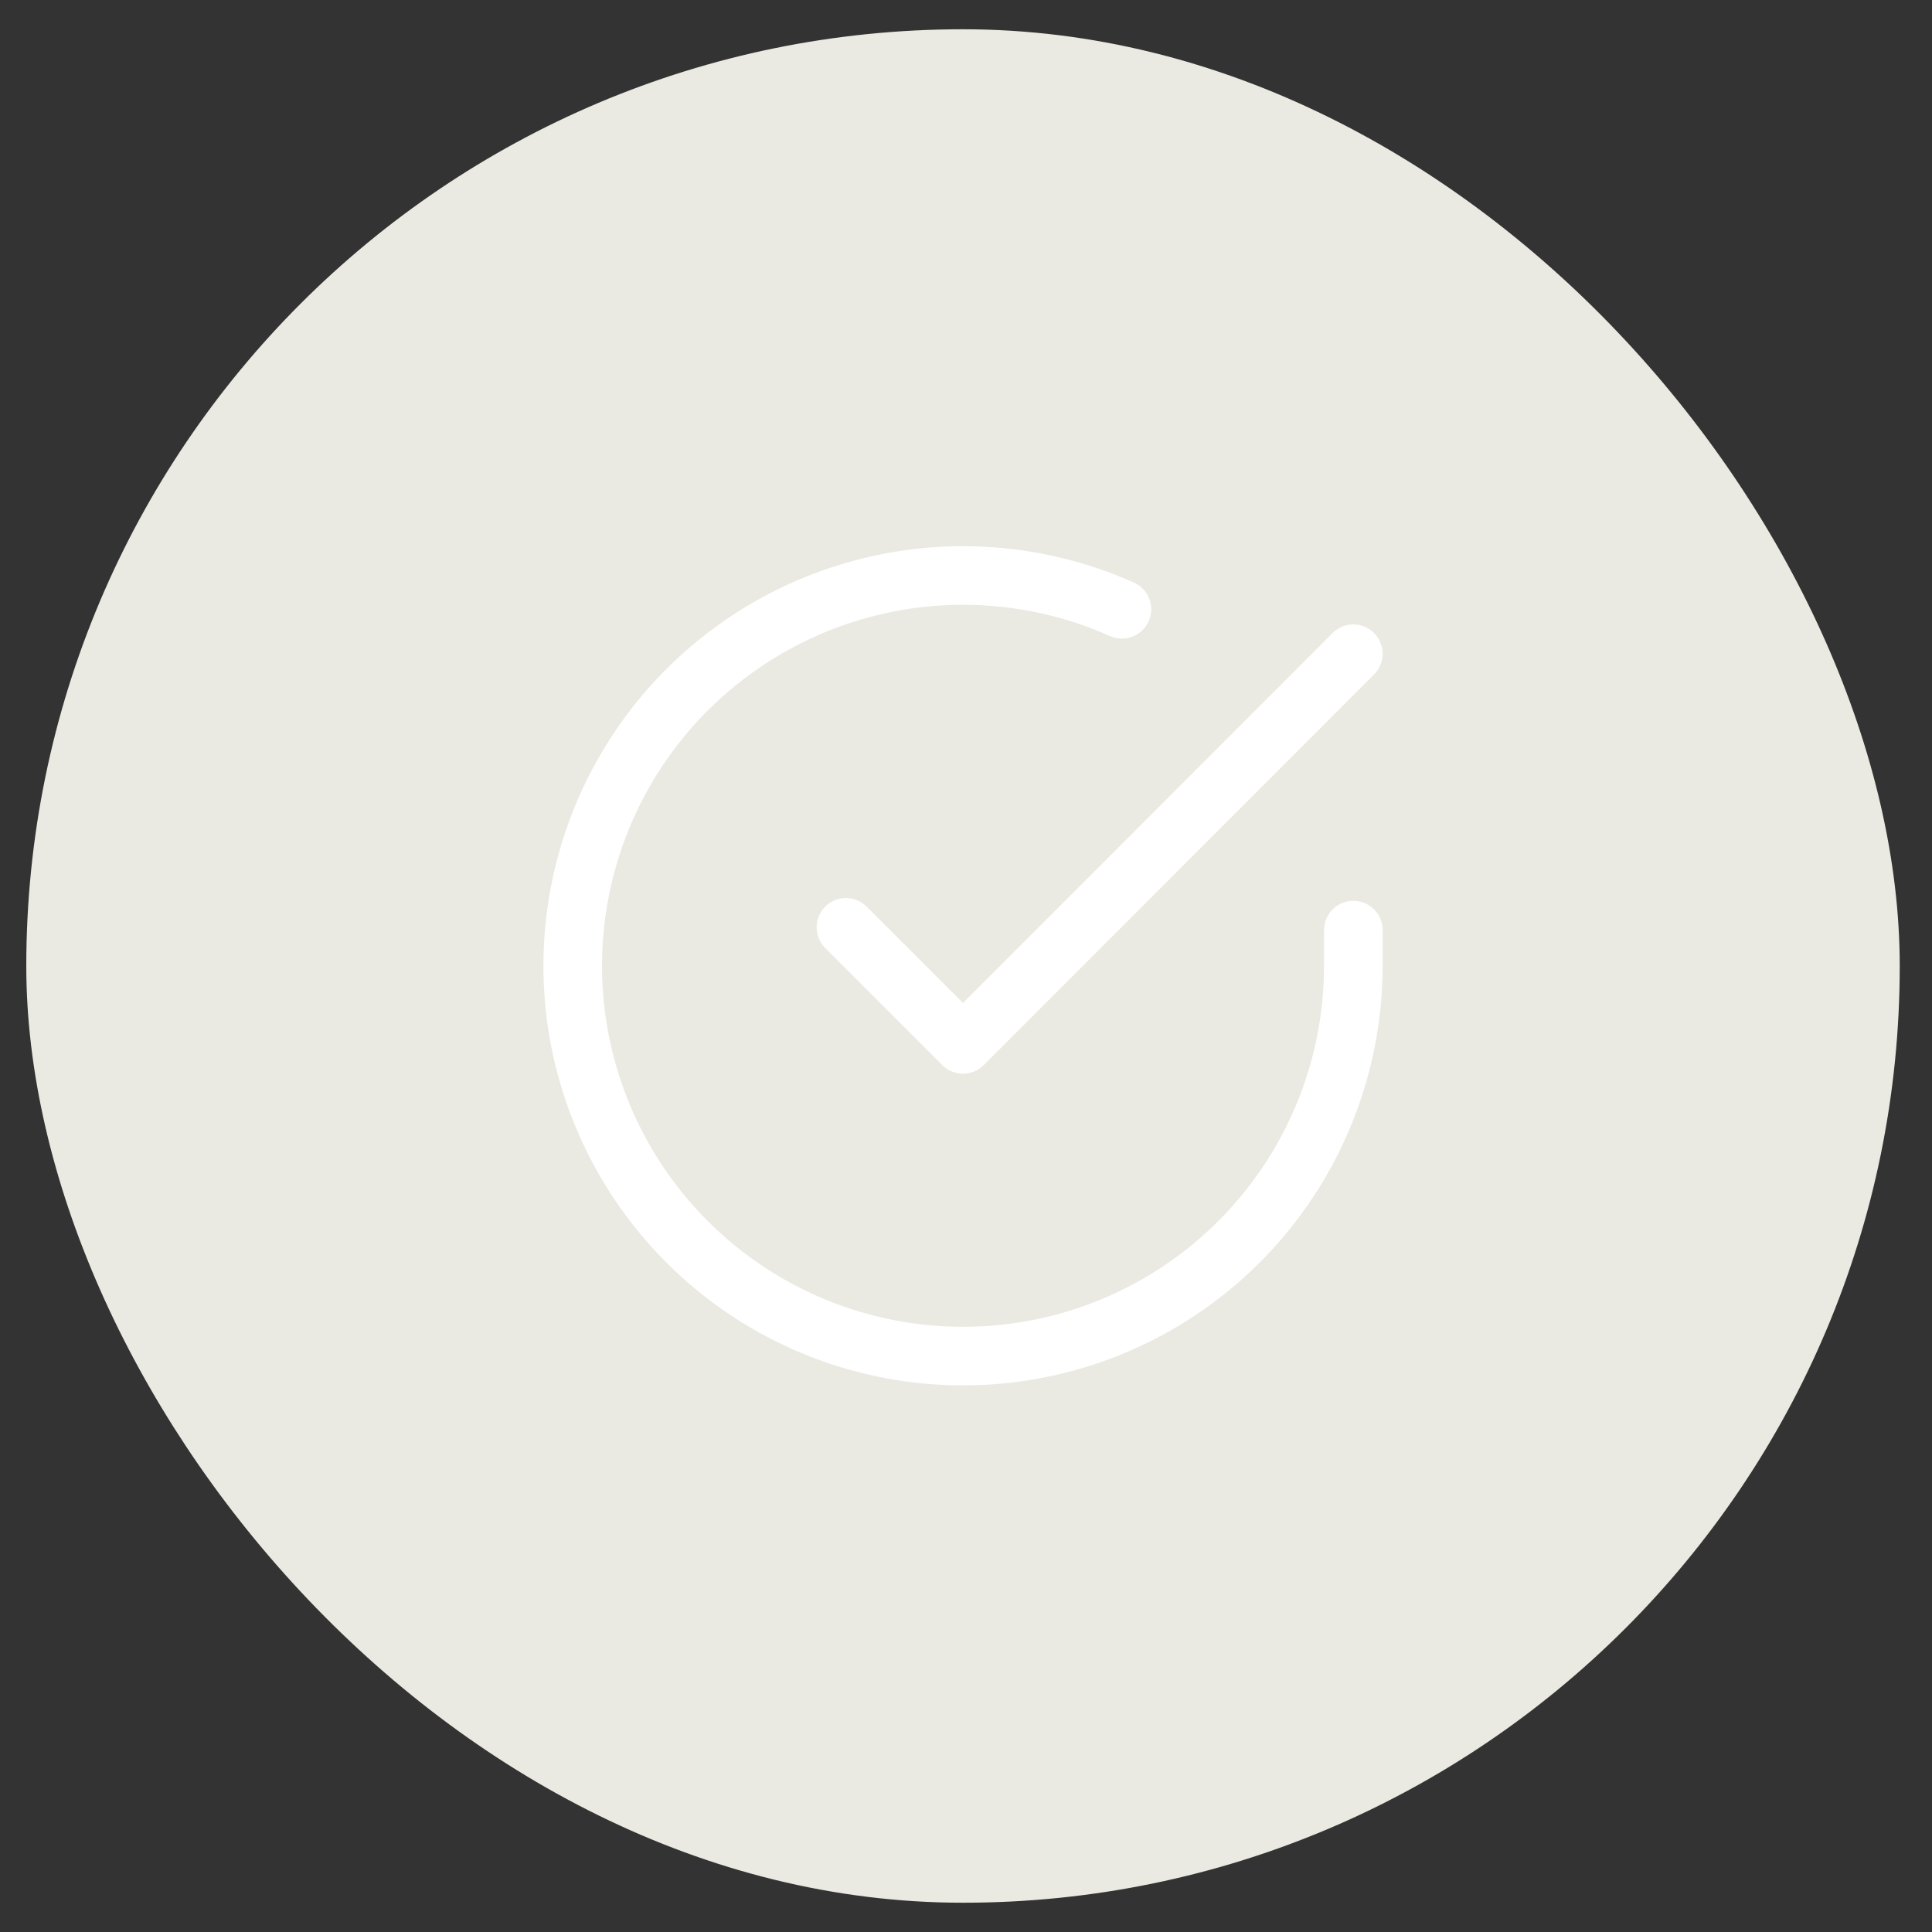 <svg width="33" height="33" viewBox="0 0 33 33" fill="none" xmlns="http://www.w3.org/2000/svg">
<rect x="0" y="0" width="33" height="33" fill="#333333" stroke="none"/>
<rect x="0.449" y="0.5" width="32" height="32" rx="16" fill="#EBEAE2"/>
<path d="M23.116 15.887V16.501C23.115 17.938 22.649 19.337 21.789 20.488C20.928 21.64 19.718 22.482 18.34 22.89C16.961 23.297 15.487 23.248 14.139 22.75C12.79 22.252 11.639 21.331 10.857 20.125C10.074 18.919 9.702 17.493 9.797 16.058C9.892 14.624 10.447 13.258 11.381 12.165C12.316 11.072 13.578 10.311 14.98 9.994C16.382 9.677 17.849 9.822 19.163 10.407" stroke="white" stroke-linecap="round" stroke-linejoin="round"/>
<path d="M23.116 11.166L16.449 17.839L14.449 15.839" stroke="white" stroke-linecap="round" stroke-linejoin="round"/>
</svg>
